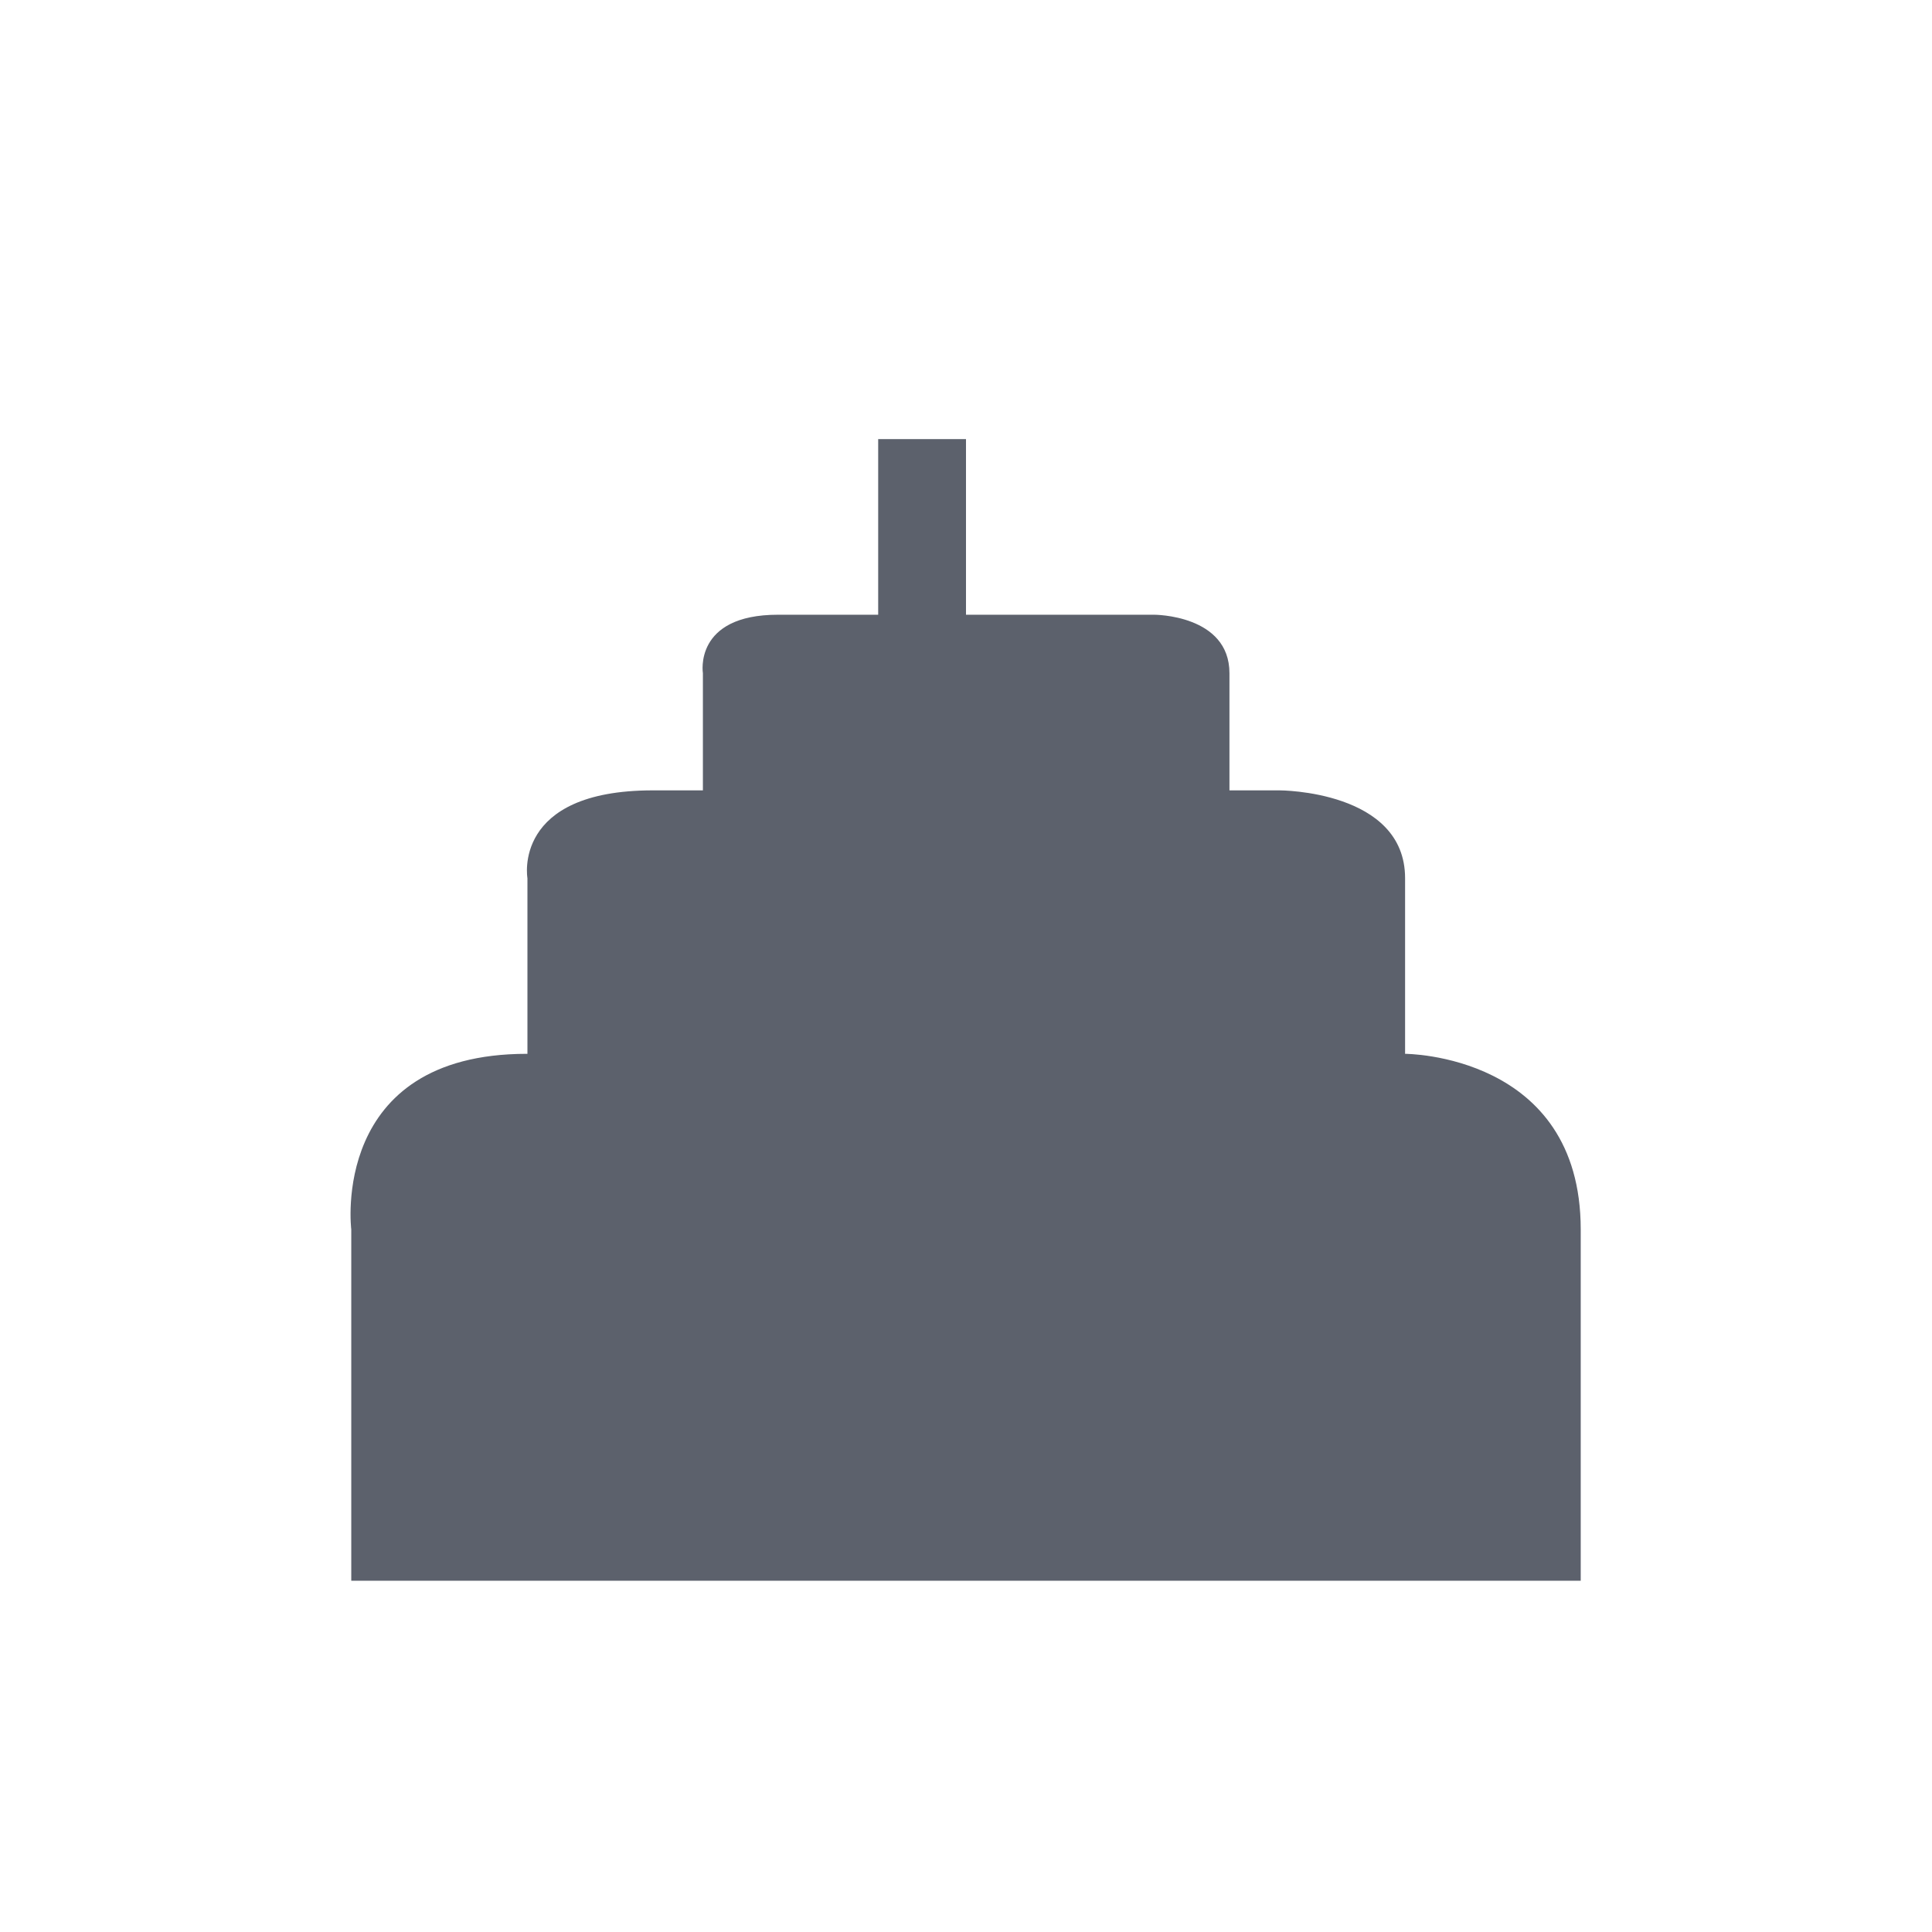 <svg height="22" viewBox="0 0 22 22" width="22" xmlns="http://www.w3.org/2000/svg"><path d="m7 2v2h-1.141c-.964 0-.855.666-.855.666v1.334h-.57c-1.606 0-1.428 1-1.428 1v2h-.006c-2.25 0-2 2-2 2v4h14v-4c0-2-2-2-2-2v-2c0-1-1.428-1-1.428-1h-.572v-1.334c0-.667-.857-.666-.857-.666h-2.143v-2z" fill="#5c616c" transform="translate(3 3)"/></svg>
